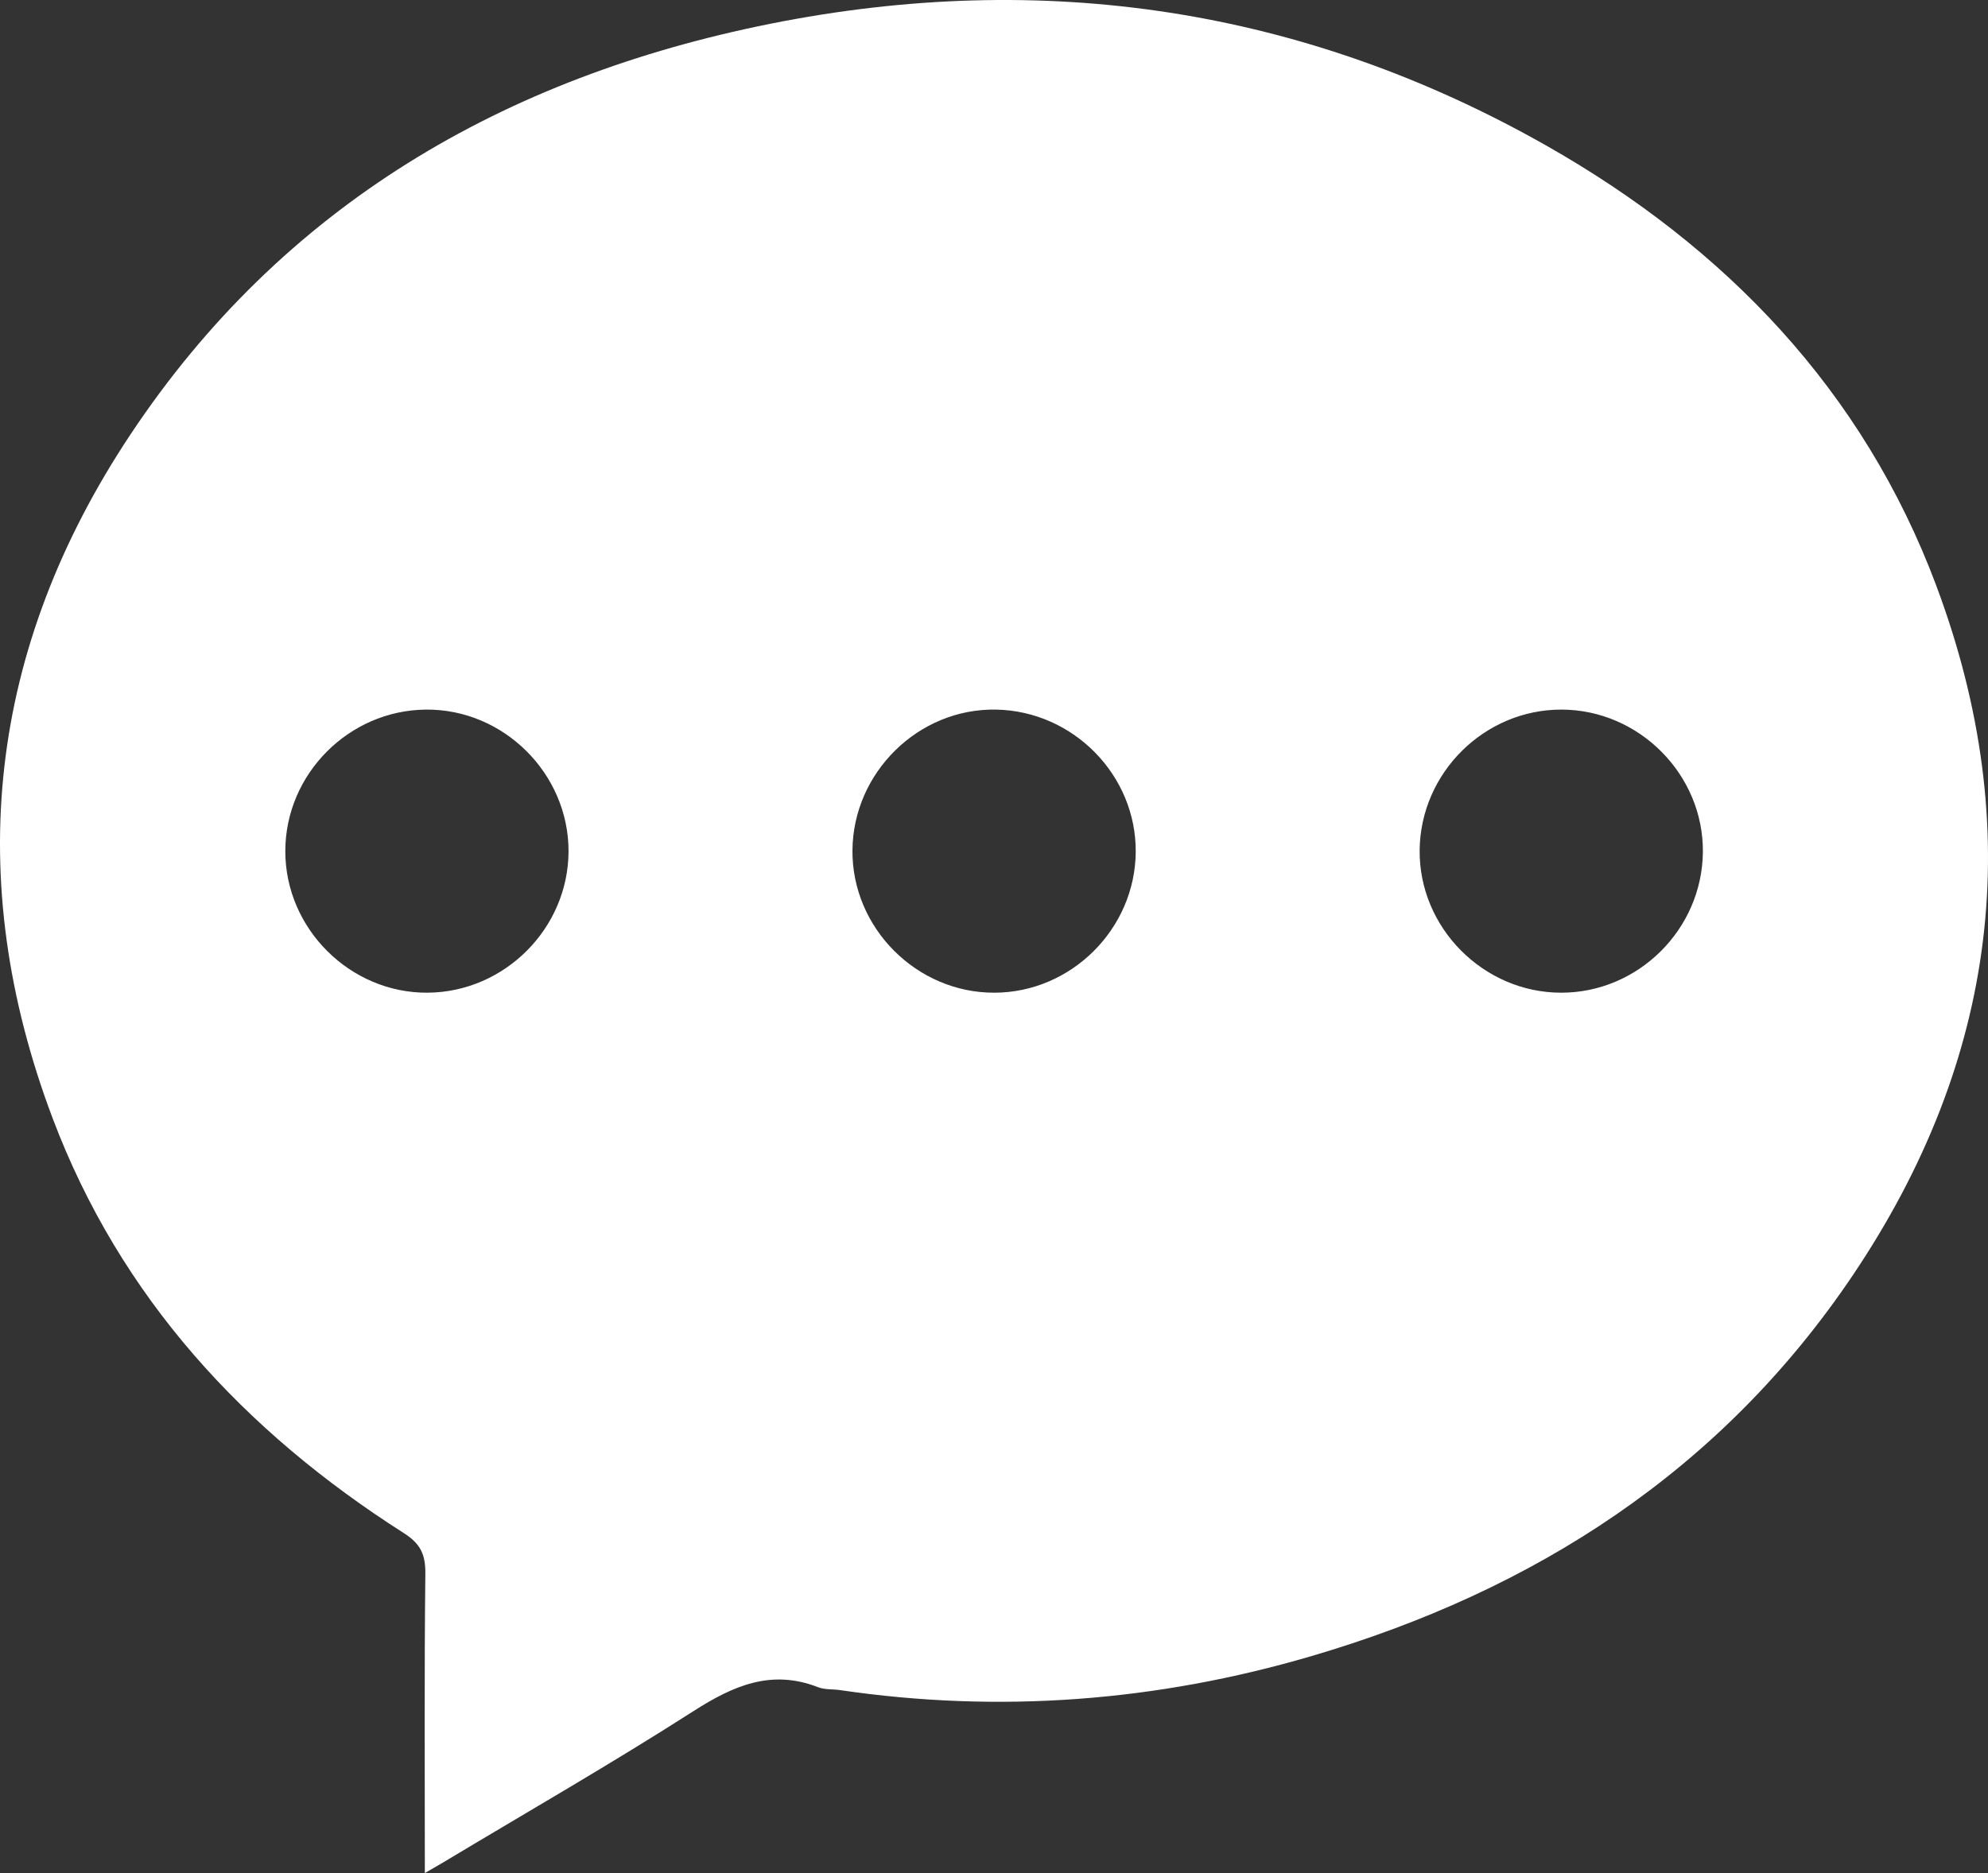 <?xml version="1.0" encoding="UTF-8"?>
<svg id="Camada_2" data-name="Camada 2" xmlns="http://www.w3.org/2000/svg" viewBox="0 0 429.99 405.23">
  <rect x="0" y="0" width="429.99" height="405.23" fill="#333333" stroke="none"/>
  <defs>
    <style>
      .cls-1 {
        fill: #fff;
        stroke-width: 0px;
      }
    </style>
  </defs>
  <g id="Camada_1-2" data-name="Camada 1">
    <path class="cls-1" d="m418.79,126.66c-15.83-42.24-45.6-73.19-84.33-95.16C282.02,1.75,225.6-6.67,166.58,5.15,109.07,16.68,61.16,44.42,28.21,94.01-2.44,140.12-8.22,190,11.39,241.95c14.61,38.7,41.39,67.71,75.98,89.75,3.61,2.3,4.68,4.65,4.63,8.8-.24,21.38-.11,42.76-.11,64.73,1.36-.79,2.71-1.55,4.04-2.34,18.05-10.84,36.33-21.33,54.05-32.68,8.61-5.51,16.84-9.14,26.98-5.18,1.44.56,3.16.39,4.73.62,34.49,5.08,68.52,2.45,101.85-7.32,48.37-14.18,88.83-40.21,117.29-82.55,31.23-46.47,37.64-96.6,17.96-149.11ZM92.52,214.77c-16.79.13-30.85-13.87-30.81-30.68.04-16.65,13.76-30.43,30.44-30.57,16.79-.14,30.85,13.86,30.82,30.67-.04,16.63-13.79,30.44-30.45,30.58Zm122.54,0c-16.81.04-30.82-14.03-30.68-30.81.14-16.86,14.3-30.75,31.06-30.44,16.71.31,30.34,14.21,30.21,30.81-.13,16.65-13.95,30.41-30.58,30.44Zm122.61,0c-16.84-.01-30.8-14.1-30.61-30.88.19-16.69,14-30.38,30.65-30.37,16.84.01,30.8,14.1,30.61,30.88-.19,16.69-14,30.38-30.65,30.37Z"/>
  </g>
</svg>